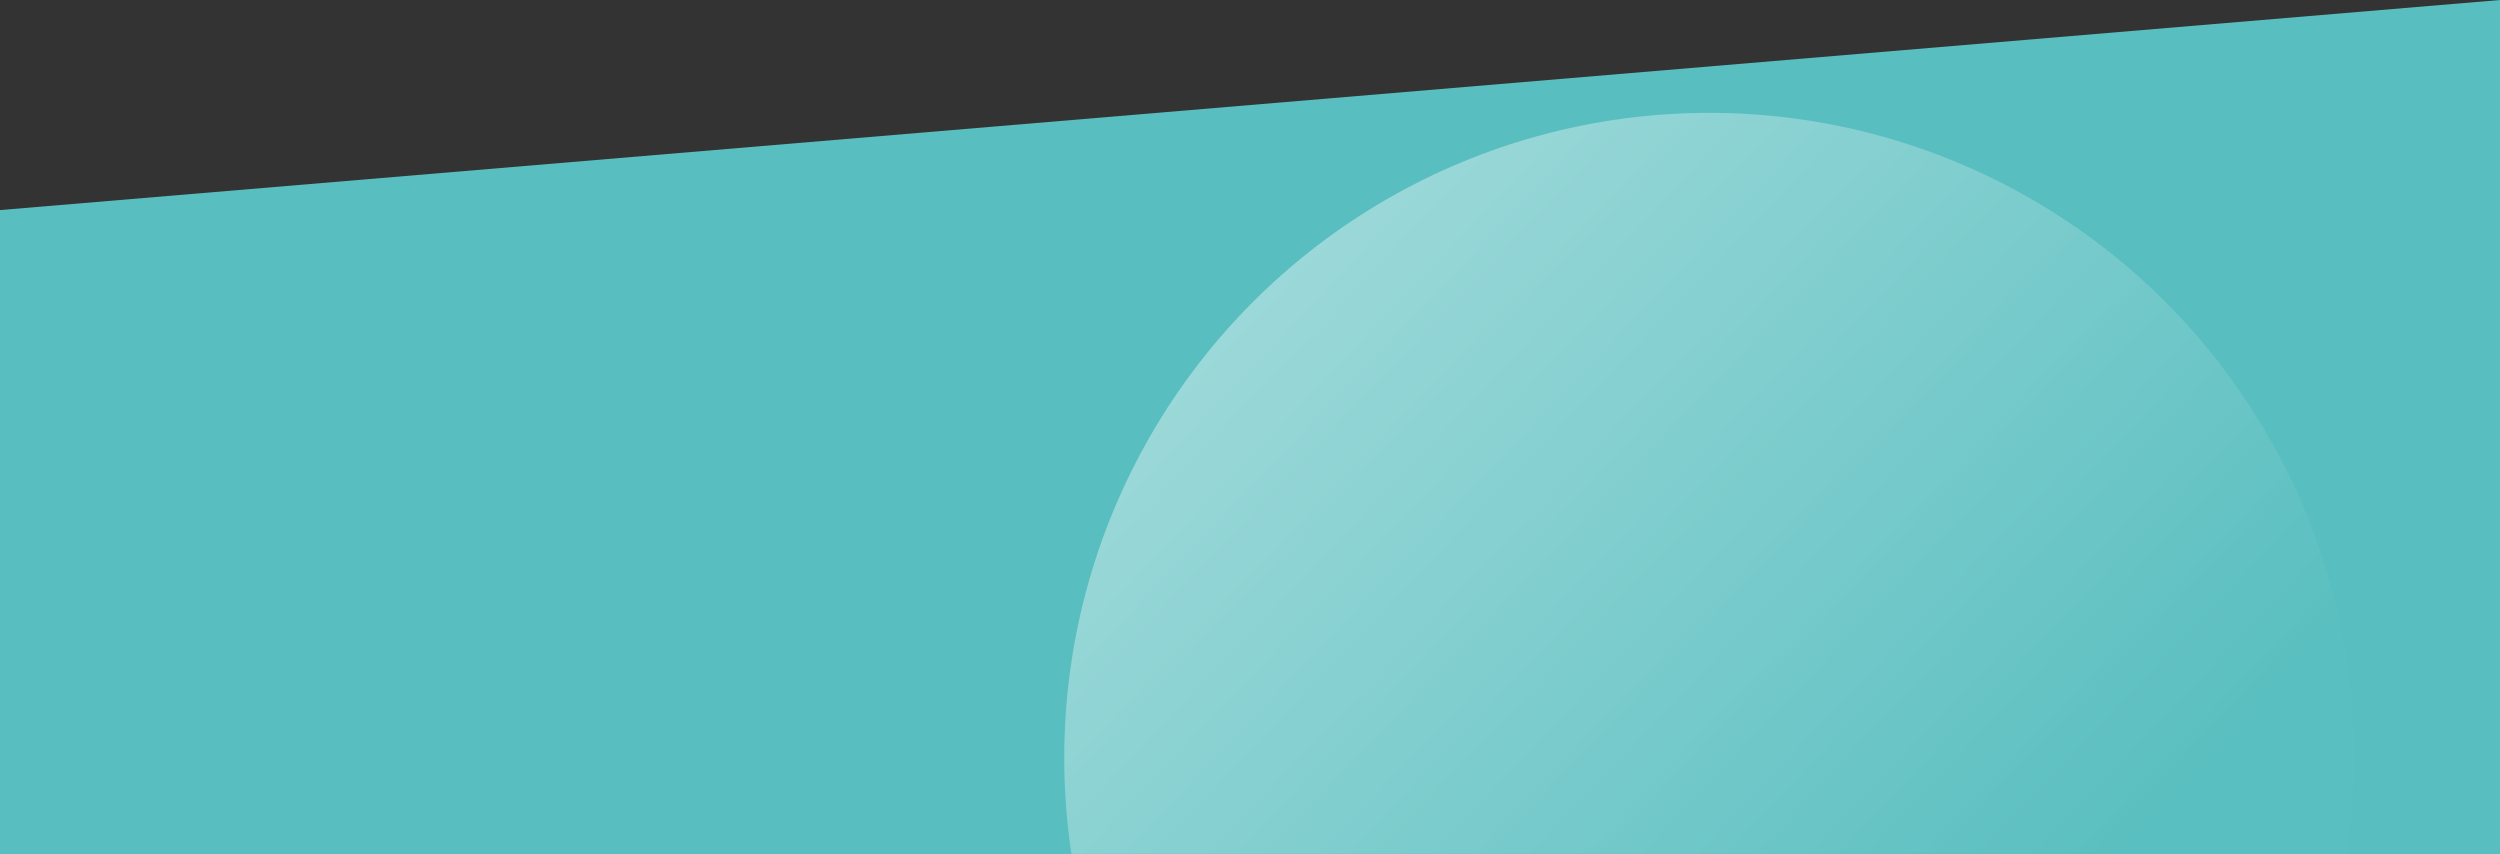 <svg width="1440" height="492" viewBox="0 0 1440 492" fill="none" xmlns="http://www.w3.org/2000/svg">
<rect x="0" y="0" width="1440" height="492" fill="#333333" stroke="none"/>
<path fill-rule="evenodd" clip-rule="evenodd" d="M0 121L1440 0V492H0V121Z" fill="#58BEBF"/>
<mask id="mask0_0_49" style="mask-type:luminance" maskUnits="userSpaceOnUse" x="0" y="0" width="1440" height="492">
<path fill-rule="evenodd" clip-rule="evenodd" d="M0 121L1440 0V492H0V121Z" fill="white"/>
</mask>
<g mask="url(#mask0_0_49)">
<circle cx="984.5" cy="436.5" r="371.5" transform="rotate(90 984.5 436.5)" fill="url(#paint0_linear_0_49)"/>
</g>
<defs>
<linearGradient id="paint0_linear_0_49" x1="899.165" y1="59.843" x2="393.153" y2="589.72" gradientUnits="userSpaceOnUse">
<stop stop-color="white" stop-opacity="0.01"/>
<stop offset="1" stop-color="white" stop-opacity="0.503"/>
</linearGradient>
</defs>
</svg>
